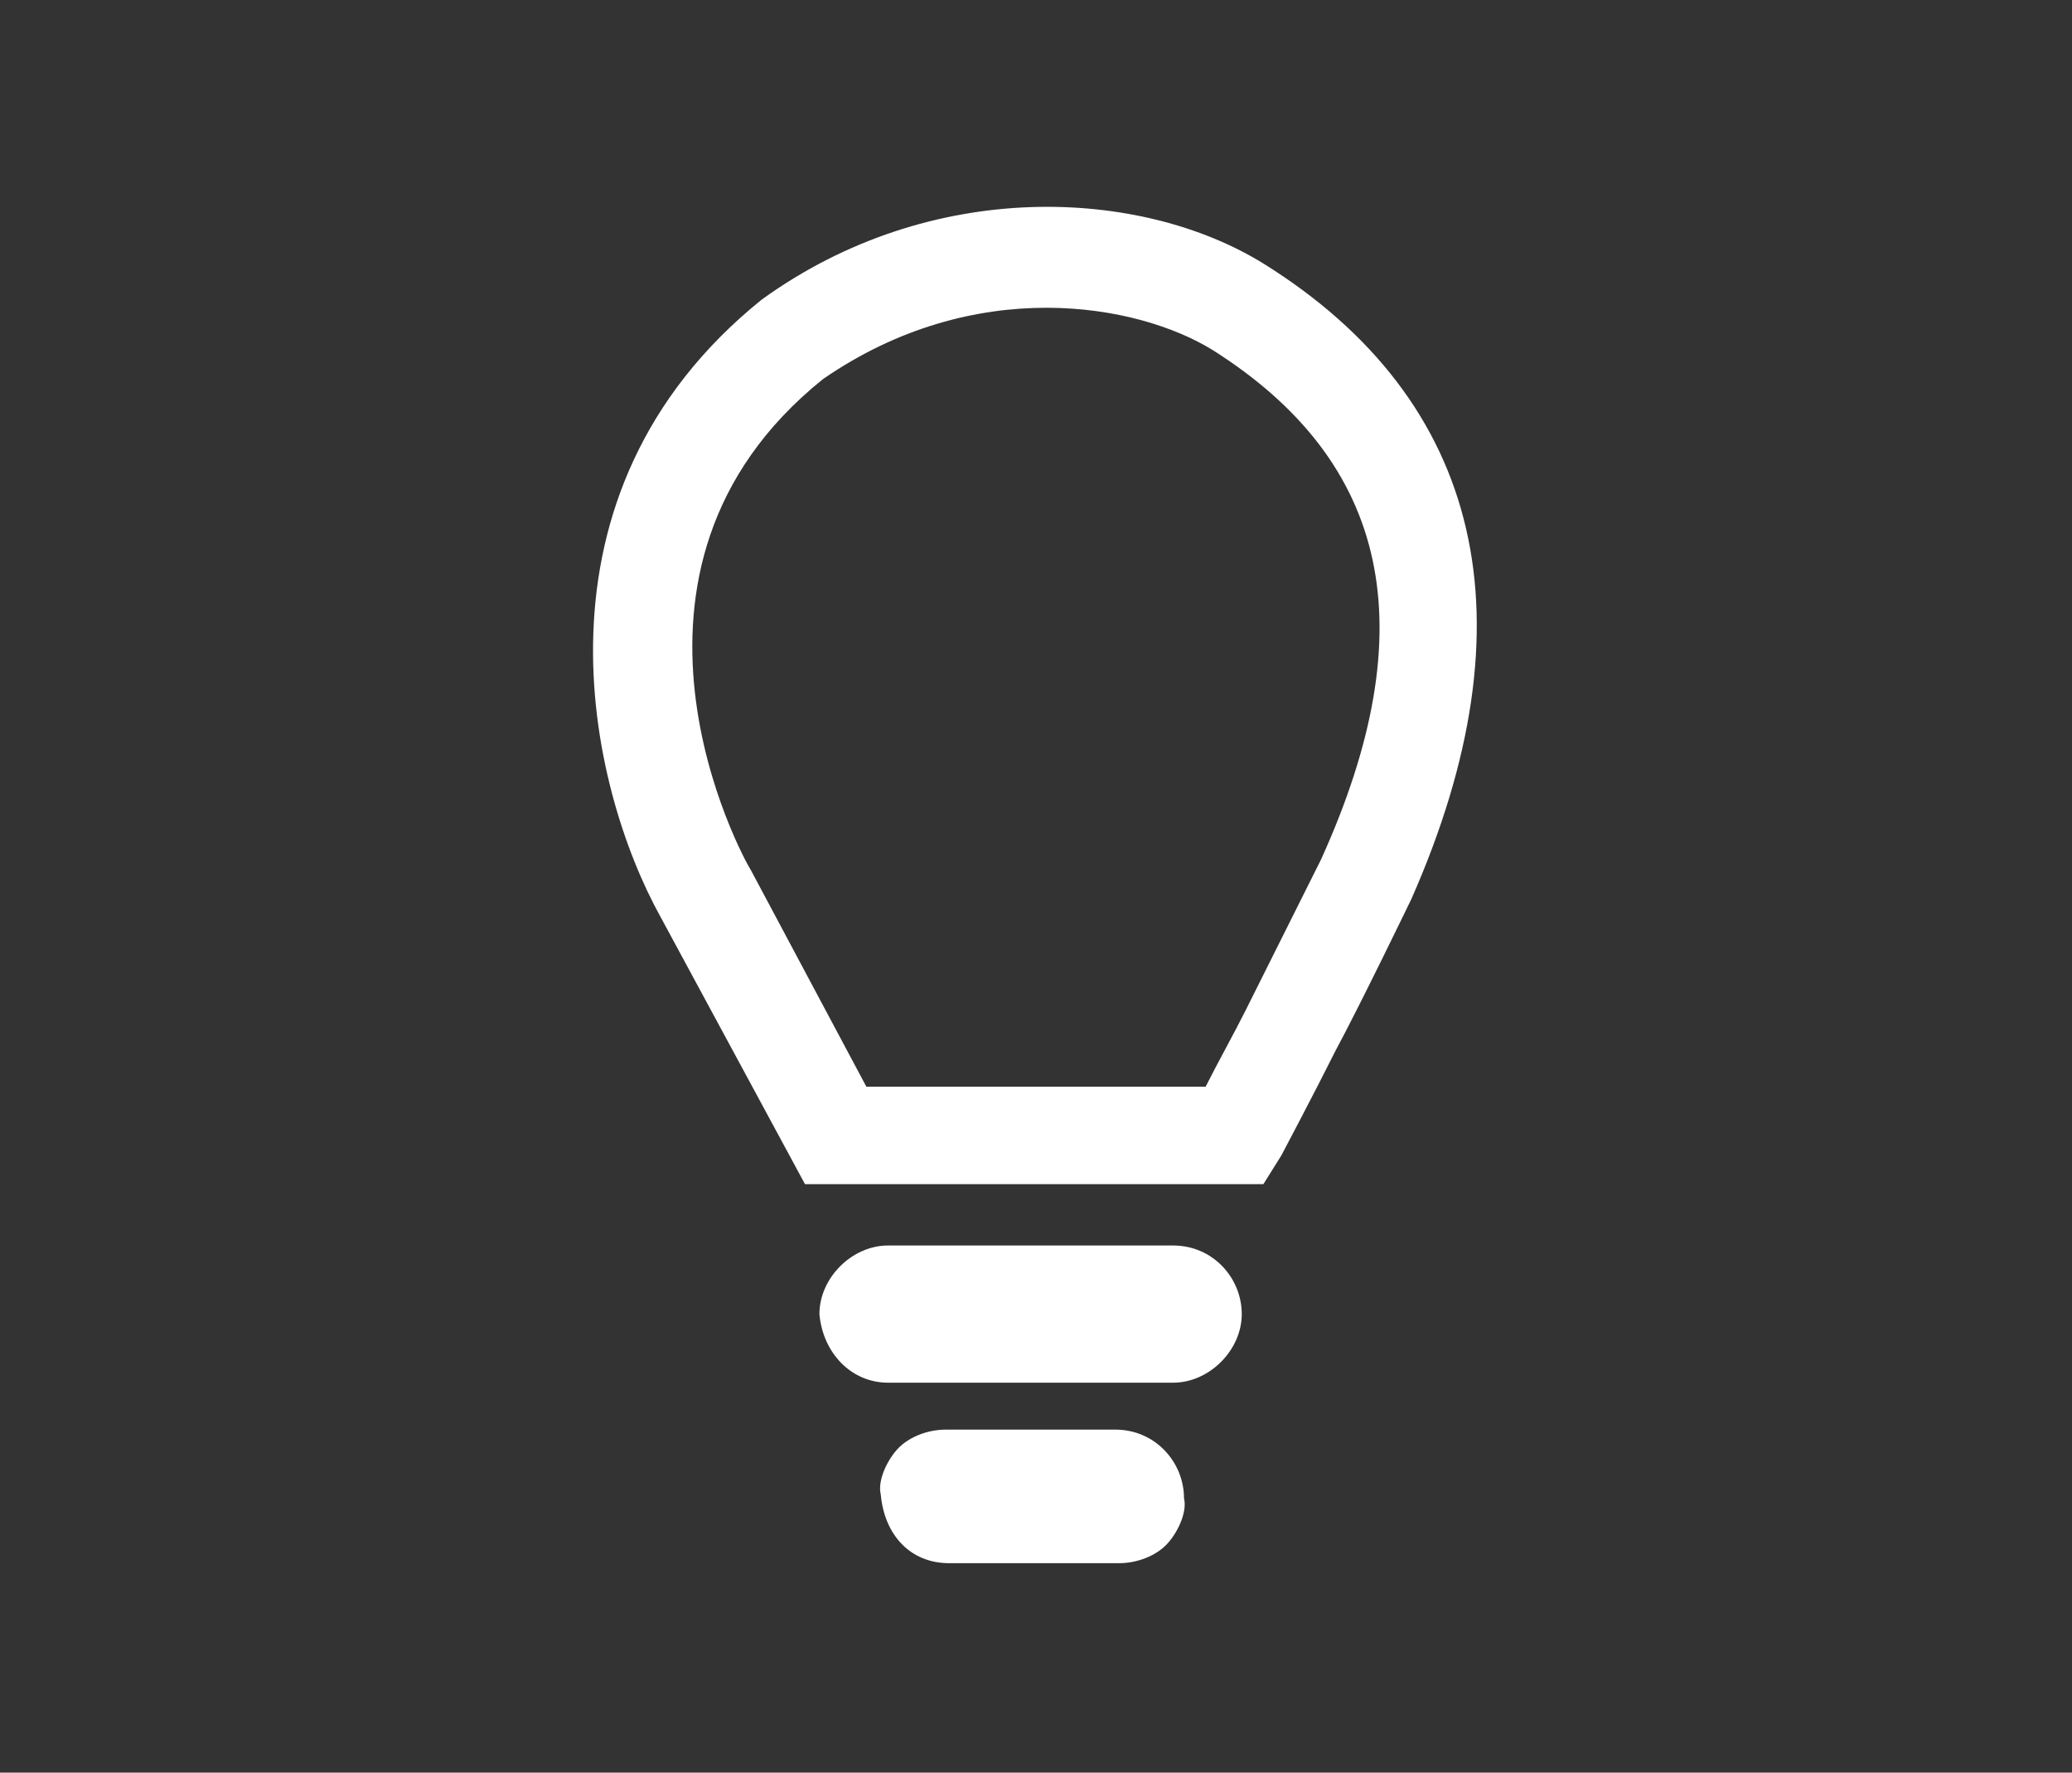 <?xml version="1.0" encoding="utf-8"?>
<!-- Generator: Adobe Illustrator 25.0.1, SVG Export Plug-In . SVG Version: 6.00 Build 0)  -->
<svg version="1.1" id="Layer_1" xmlns="http://www.w3.org/2000/svg" xmlns:xlink="http://www.w3.org/1999/xlink" x="0px" y="0px"
	 viewBox="0 0 57.4 49.1" style="enable-background:new 0 0 57.4 49.1;" xml:space="preserve">
<rect x="0" y="0" width="57.4" height="49.1" fill="#333333" stroke="none"/>
<style type="text/css">
	.st0{fill:#FFFFFF;}
</style>
<g>
	<path class="st0" d="M35,32.8H22.3l-4-7.4c-2-3.6-3.9-11.7,2.8-17.1c4.7-3.4,10.5-3.1,13.9-1c6.1,3.8,7.5,9.9,4.1,17.6
		c0,0-1.4,2.9-2.1,4.2c-0.6,1.2-1.5,2.9-1.5,2.9L35,32.8z M24,30.1h9.4c0.3-0.6,0.8-1.5,1.1-2.1c0.7-1.4,2.1-4.2,2.1-4.2
		c2.9-6.4,1.9-11-3-14.1c-2.1-1.3-6.6-2.1-10.8,0.8c-6.6,5.3-2.2,13.3-2,13.6L24,30.1z"/>
	<path class="st0" d="M26.3,43.3c1.4,0,2.7,0,4.1,0c0.2,0,0.4,0,0.6,0c0.5,0,1-0.2,1.3-0.5c0.3-0.3,0.6-0.9,0.5-1.3
		c0-1-0.8-1.9-1.9-1.9c-1.4,0-2.7,0-4.1,0c-0.2,0-0.4,0-0.6,0c-0.5,0-1,0.2-1.3,0.5c-0.3,0.3-0.6,0.9-0.5,1.3
		C24.5,42.5,25.2,43.3,26.3,43.3L26.3,43.3z"/>
	<path class="st0" d="M24.6,38.3c2.3,0,4.6,0,6.9,0c0.3,0,0.6,0,1,0c1,0,1.9-0.9,1.9-1.9c0-1-0.8-1.9-1.9-1.9c-2.3,0-4.6,0-6.9,0
		c-0.3,0-0.6,0-1,0c-1,0-1.9,0.9-1.9,1.9C22.8,37.5,23.6,38.3,24.6,38.3L24.6,38.3z"/>
</g>
</svg>
